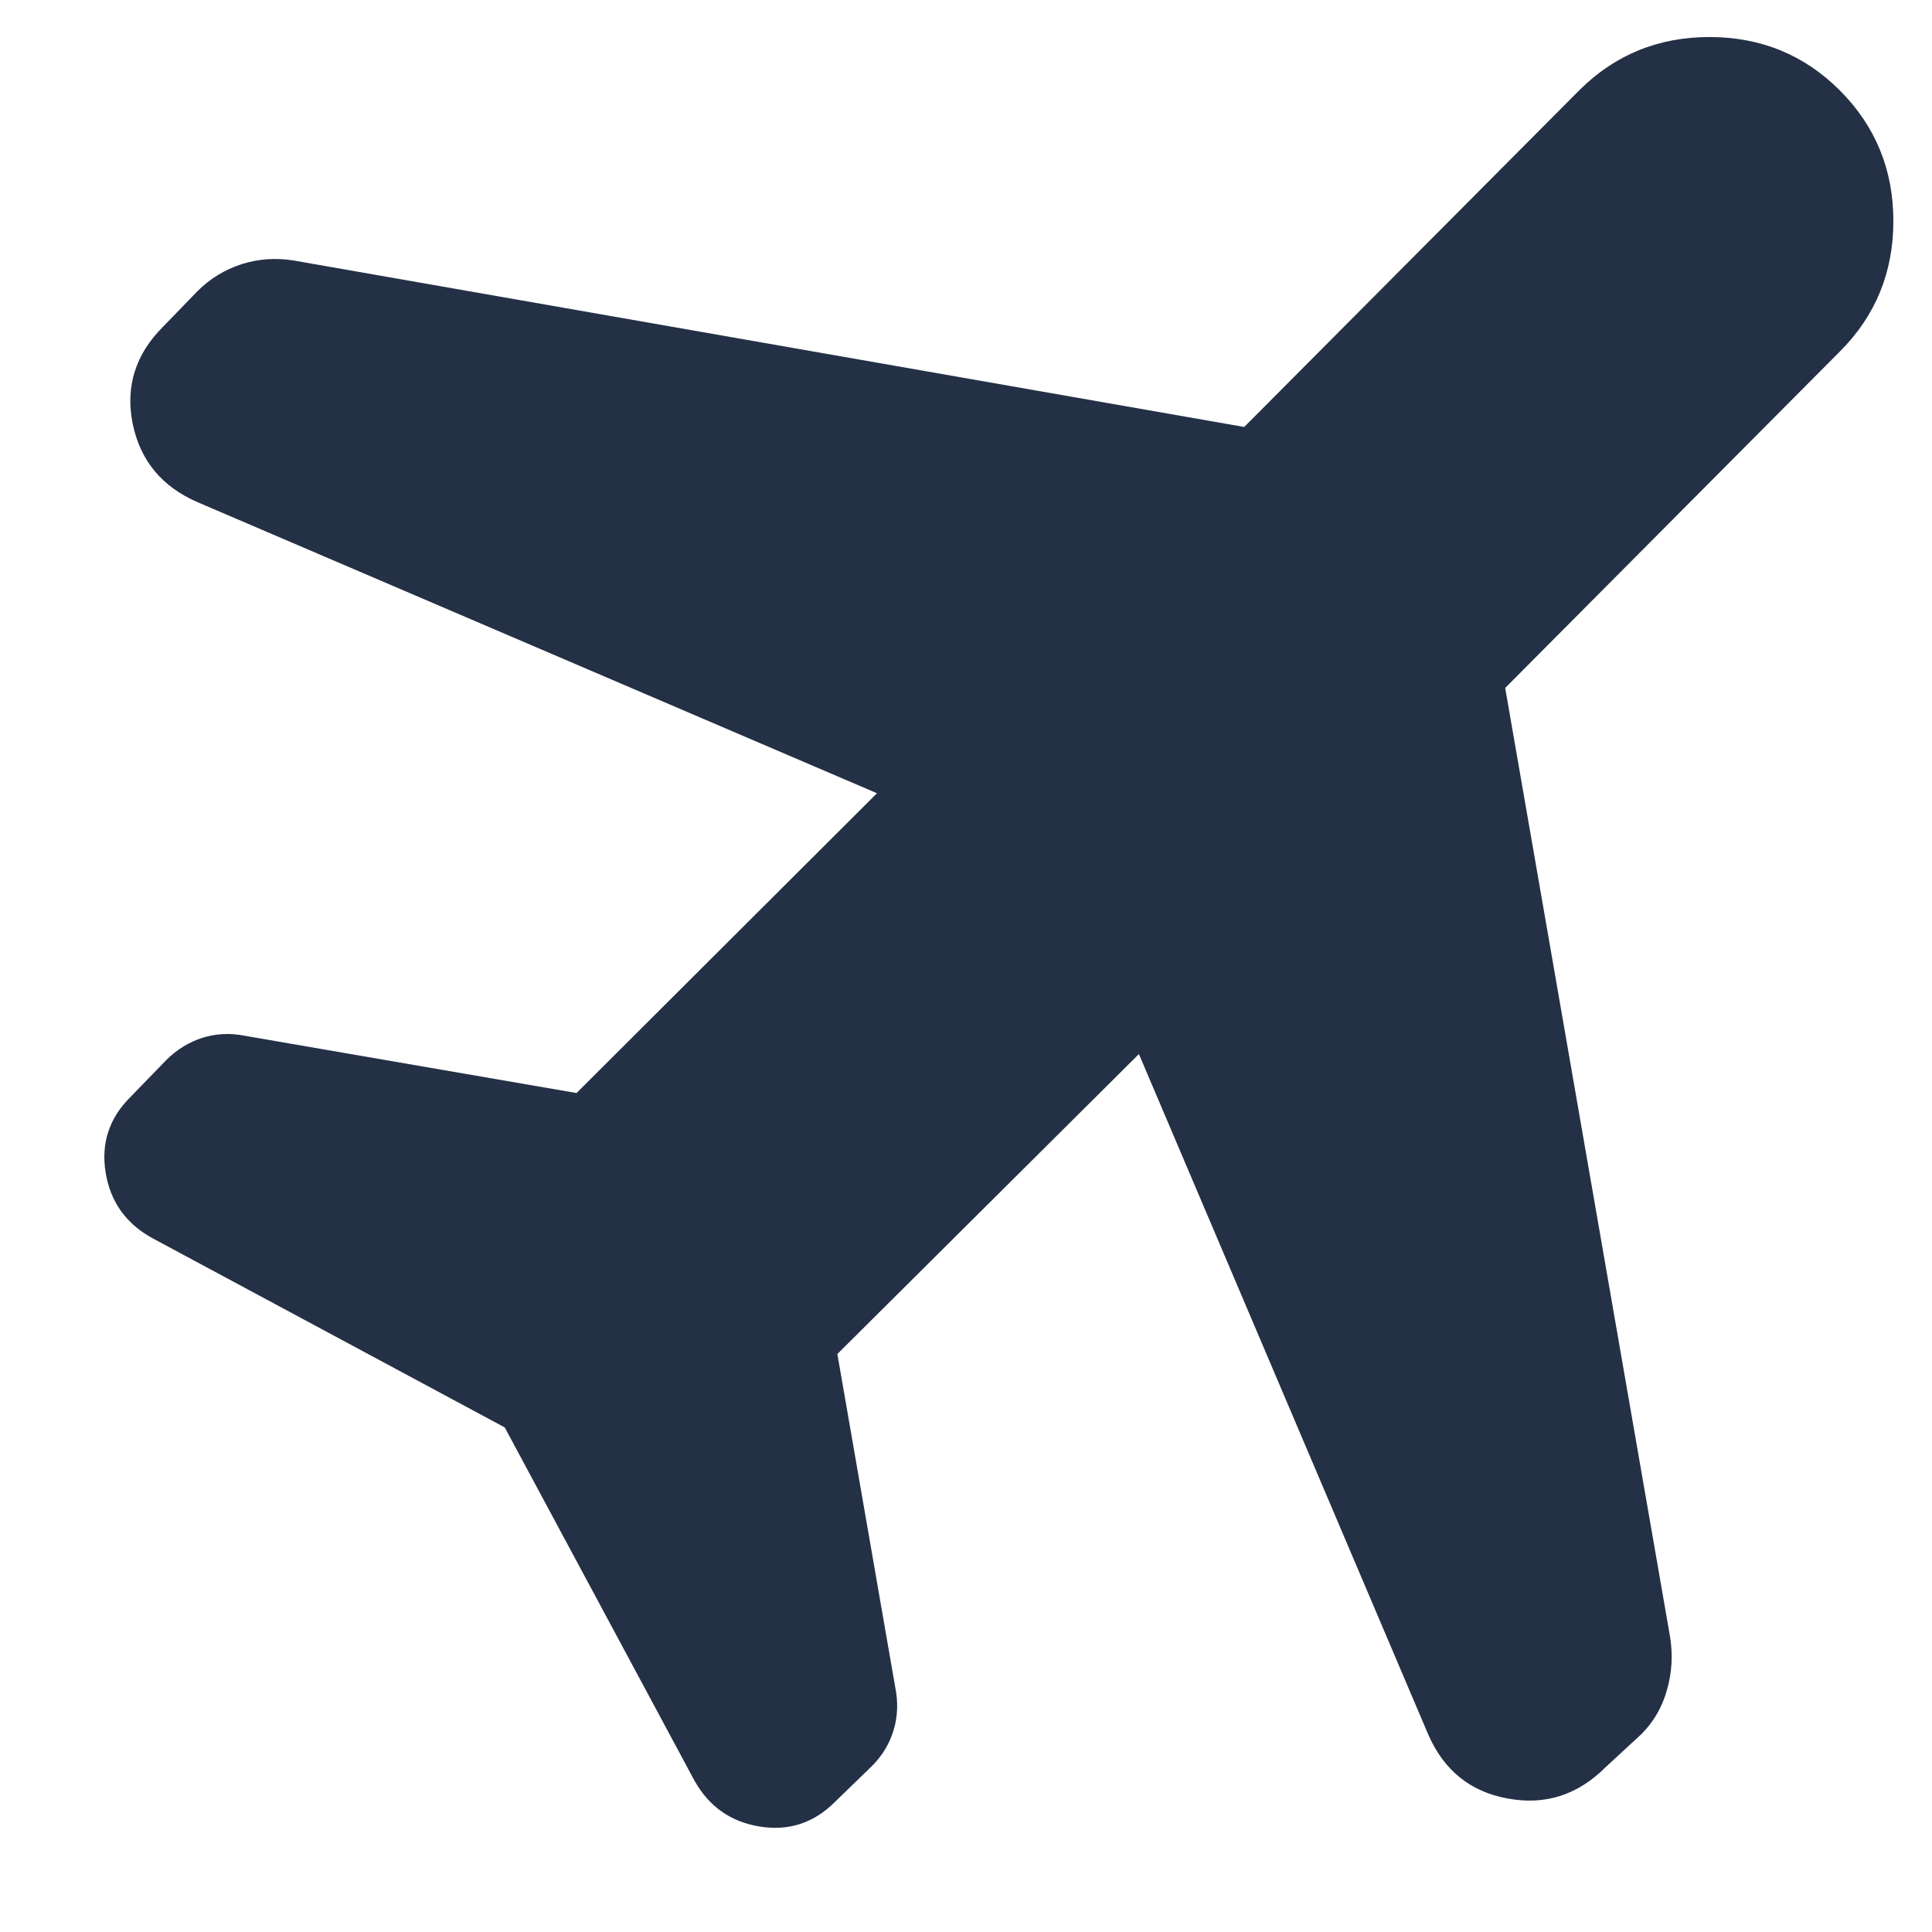 <svg width="12" height="12" viewBox="0 0 12 12" fill="none" xmlns="http://www.w3.org/2000/svg">
<path d="M5.447 4.927L1.229 3.12C1.006 3.024 0.871 2.861 0.824 2.631C0.778 2.402 0.841 2.2 1.014 2.028L1.229 1.806C1.306 1.73 1.396 1.675 1.5 1.641C1.604 1.608 1.712 1.6 1.824 1.618L7.728 2.652L9.808 0.562C10.029 0.341 10.299 0.23 10.618 0.23C10.937 0.23 11.207 0.341 11.428 0.562C11.649 0.784 11.76 1.054 11.76 1.373C11.76 1.692 11.649 1.962 11.428 2.183L9.349 4.273L10.373 10.166C10.391 10.278 10.385 10.388 10.354 10.496C10.324 10.604 10.271 10.695 10.195 10.771L9.973 10.976C9.8 11.149 9.598 11.214 9.365 11.171C9.132 11.129 8.967 10.995 8.87 10.771L7.074 6.547L5.201 8.41L5.561 10.483C5.579 10.573 5.576 10.66 5.551 10.744C5.526 10.828 5.482 10.903 5.417 10.968L5.185 11.193C5.055 11.323 4.899 11.374 4.719 11.345C4.538 11.316 4.403 11.22 4.313 11.059L3.135 8.866L0.942 7.688C0.781 7.598 0.685 7.463 0.656 7.282C0.627 7.102 0.678 6.946 0.808 6.816L1.033 6.584C1.098 6.519 1.173 6.473 1.257 6.446C1.341 6.42 1.428 6.415 1.518 6.433L3.581 6.789L5.447 4.927Z" fill="#243045"/>
</svg>
